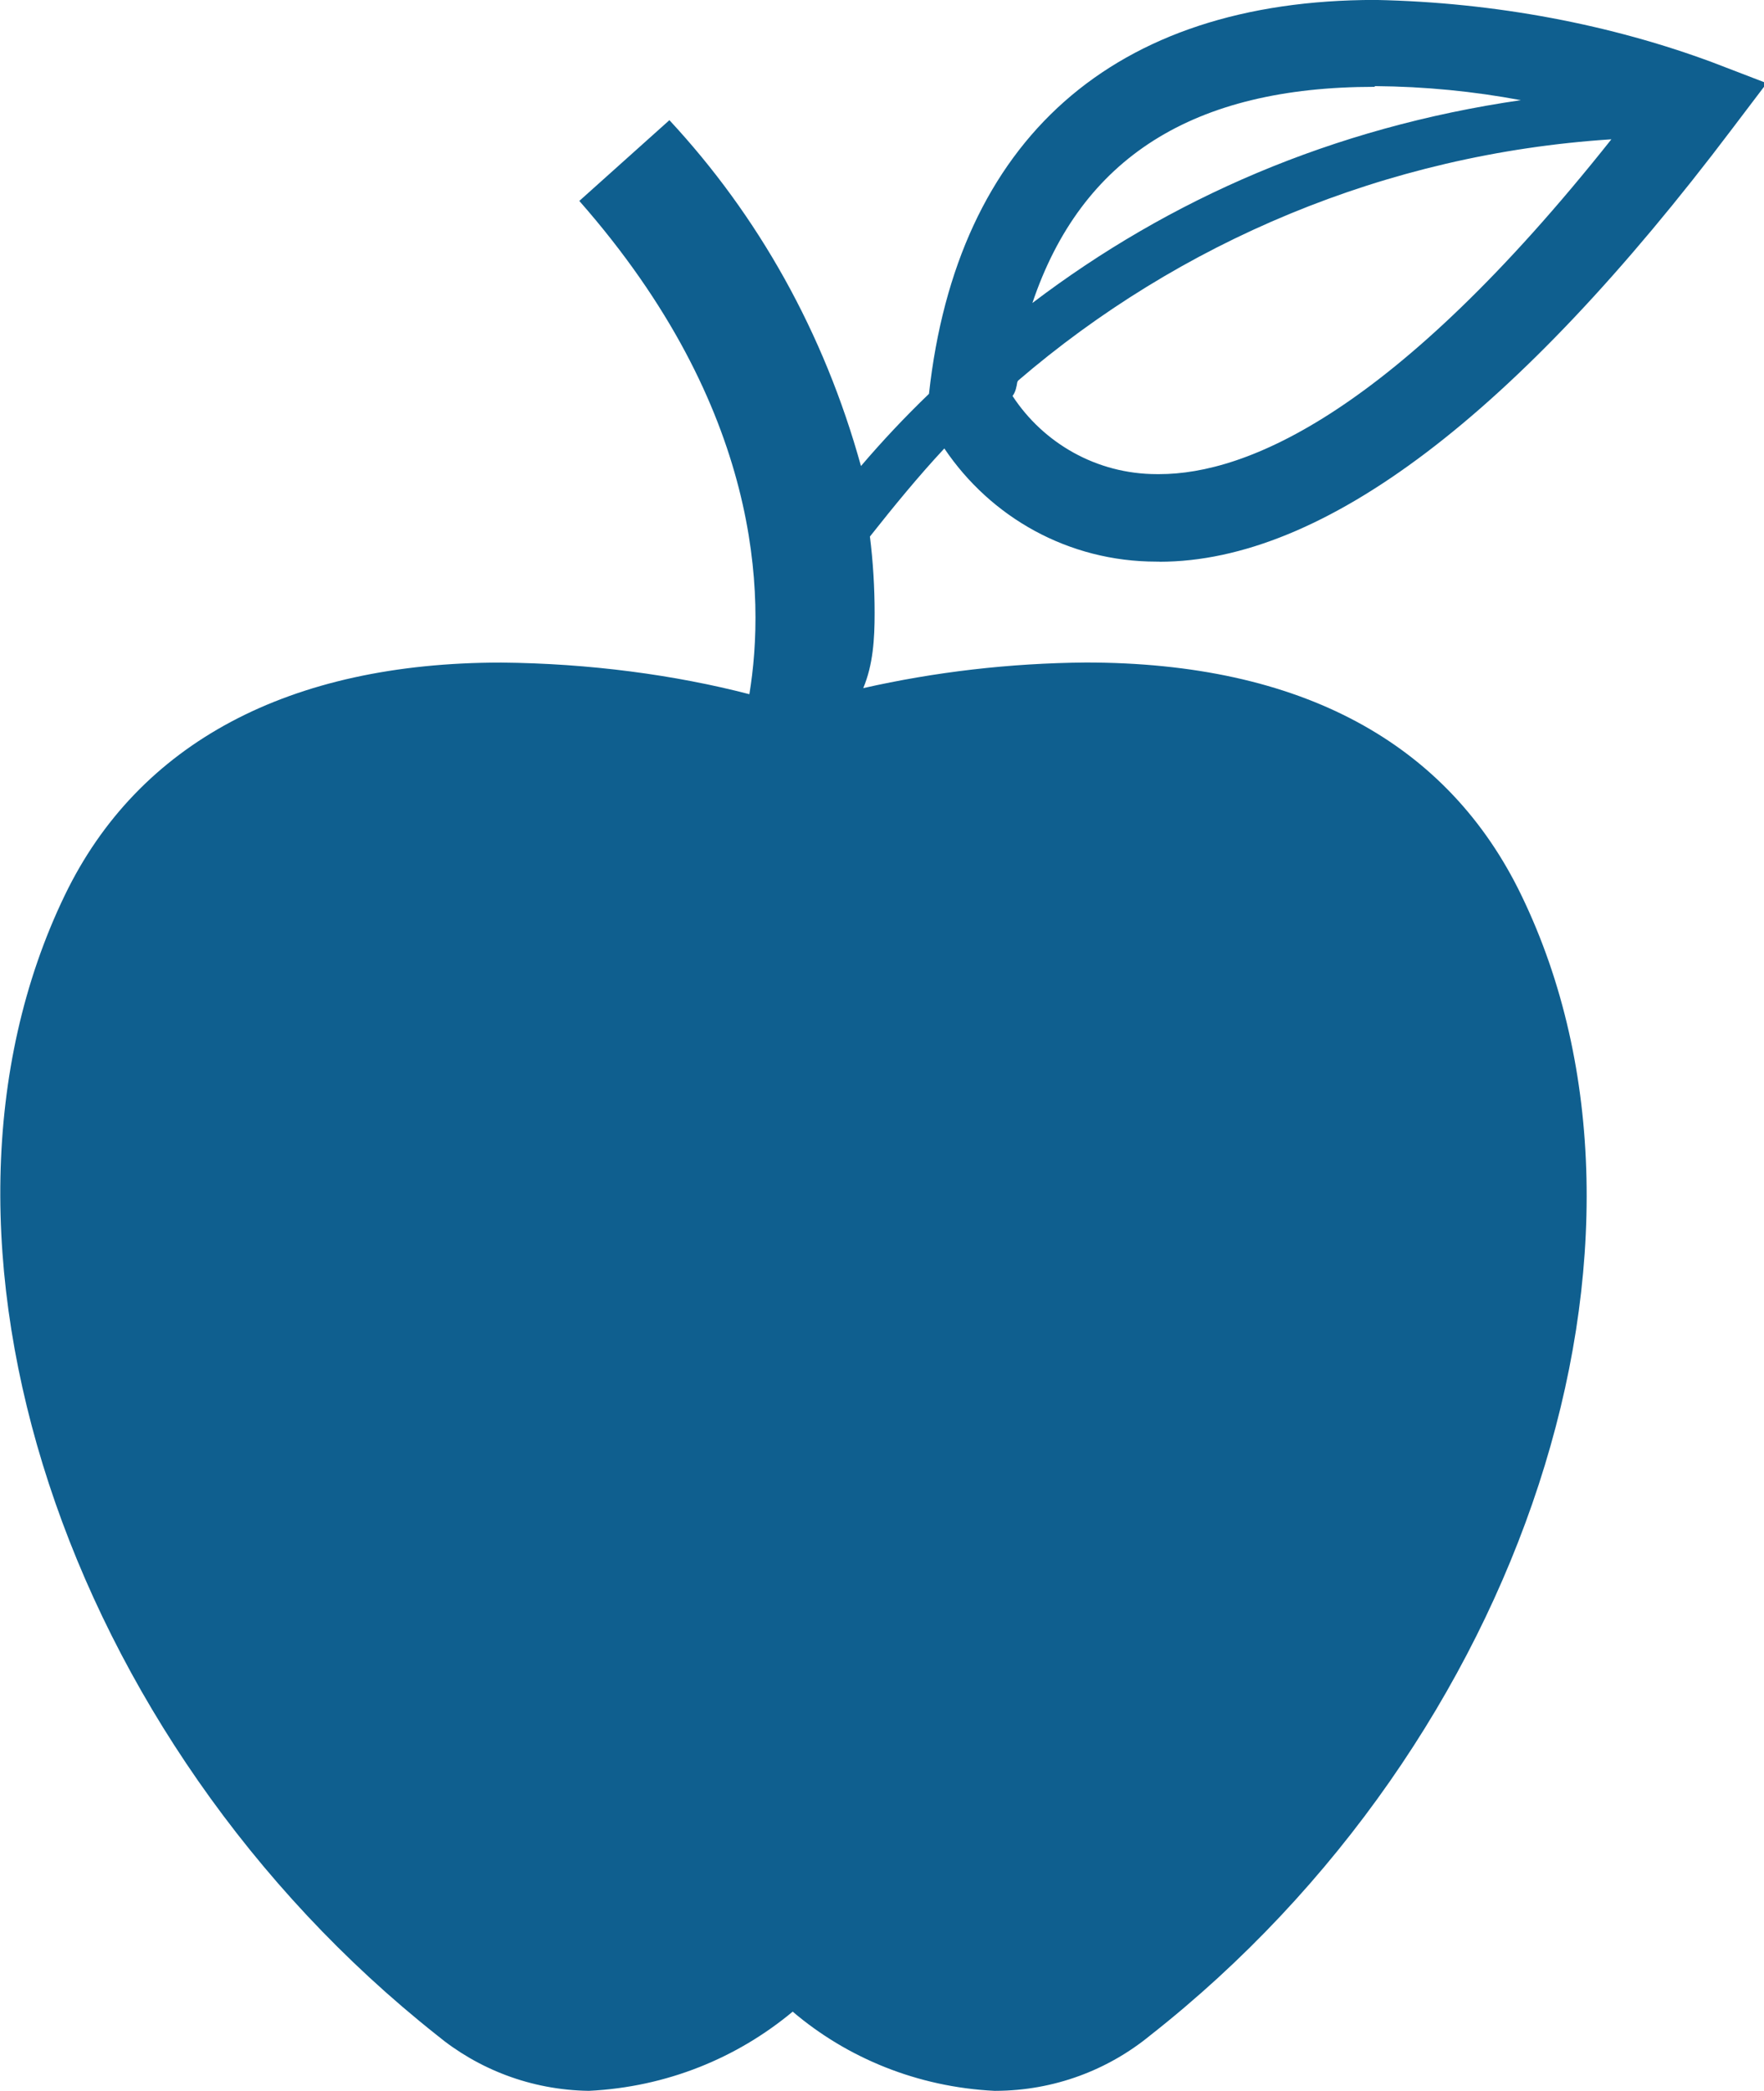 <?xml version="1.0" encoding="utf-8"?>
<!-- Generated by IcoMoon.io -->
<!DOCTYPE svg PUBLIC "-//W3C//DTD SVG 1.1//EN" "http://www.w3.org/Graphics/SVG/1.1/DTD/svg11.dtd">
<svg version="1.1" xmlns="http://www.w3.org/2000/svg" xmlns:xlink="http://www.w3.org/1999/xlink" width="27" height="32" viewBox="0 0 27 32">
<path fill="#0f5f8f" d="M17.746 8.597v0c2.513 0 5.465-2.254 8.766-6.625l0.53-0.699-0.823-0.316c-1.538-0.573-3.314-0.921-5.167-0.958-4.016-0-6.405 2.141-6.833 6.028-0.368 0.354-0.714 0.722-1.041 1.105-0.567-2.048-1.576-3.834-2.932-5.293l-1.379 1.236c2.794 3.177 2.851 6.039 2.603 7.549-1.14-0.296-2.45-0.472-3.8-0.484-3.242-0-5.552 1.228-6.678 3.56-2.546 5.273 0 12.935 5.69 17.442 0.63 0.522 1.442 0.843 2.33 0.856 1.194-0.058 2.271-0.504 3.121-1.212 0.833 0.709 1.91 1.154 3.089 1.212l0.012 0c0.901-0.002 1.727-0.32 2.373-0.85 5.729-4.502 8.23-12.164 5.684-17.437-1.127-2.344-3.38-3.572-6.67-3.572-1.175 0.010-2.313 0.145-3.408 0.392 0.15-0.359 0.174-0.75 0.174-1.147s-0.024-0.788-0.072-1.173c0.372-0.47 0.742-0.922 1.139-1.348 0.71 1.055 1.899 1.732 3.246 1.732 0.017 0 0.033-0 0.050-0zM21.048 1.318c0.765 0.006 1.508 0.080 2.23 0.215-2.886 0.419-5.38 1.512-7.476 3.104 0.75-2.226 2.463-3.308 5.234-3.308zM15.583 5.825c2.458-2.11 5.615-3.469 9.081-3.693-3.334 4.2-5.588 5.124-6.918 5.124v0c-0.012 0-0.025 0-0.039 0-0.924 0-1.738-0.476-2.209-1.196 0.050-0.066 0.061-0.145 0.073-0.213z"></path>
</svg>
